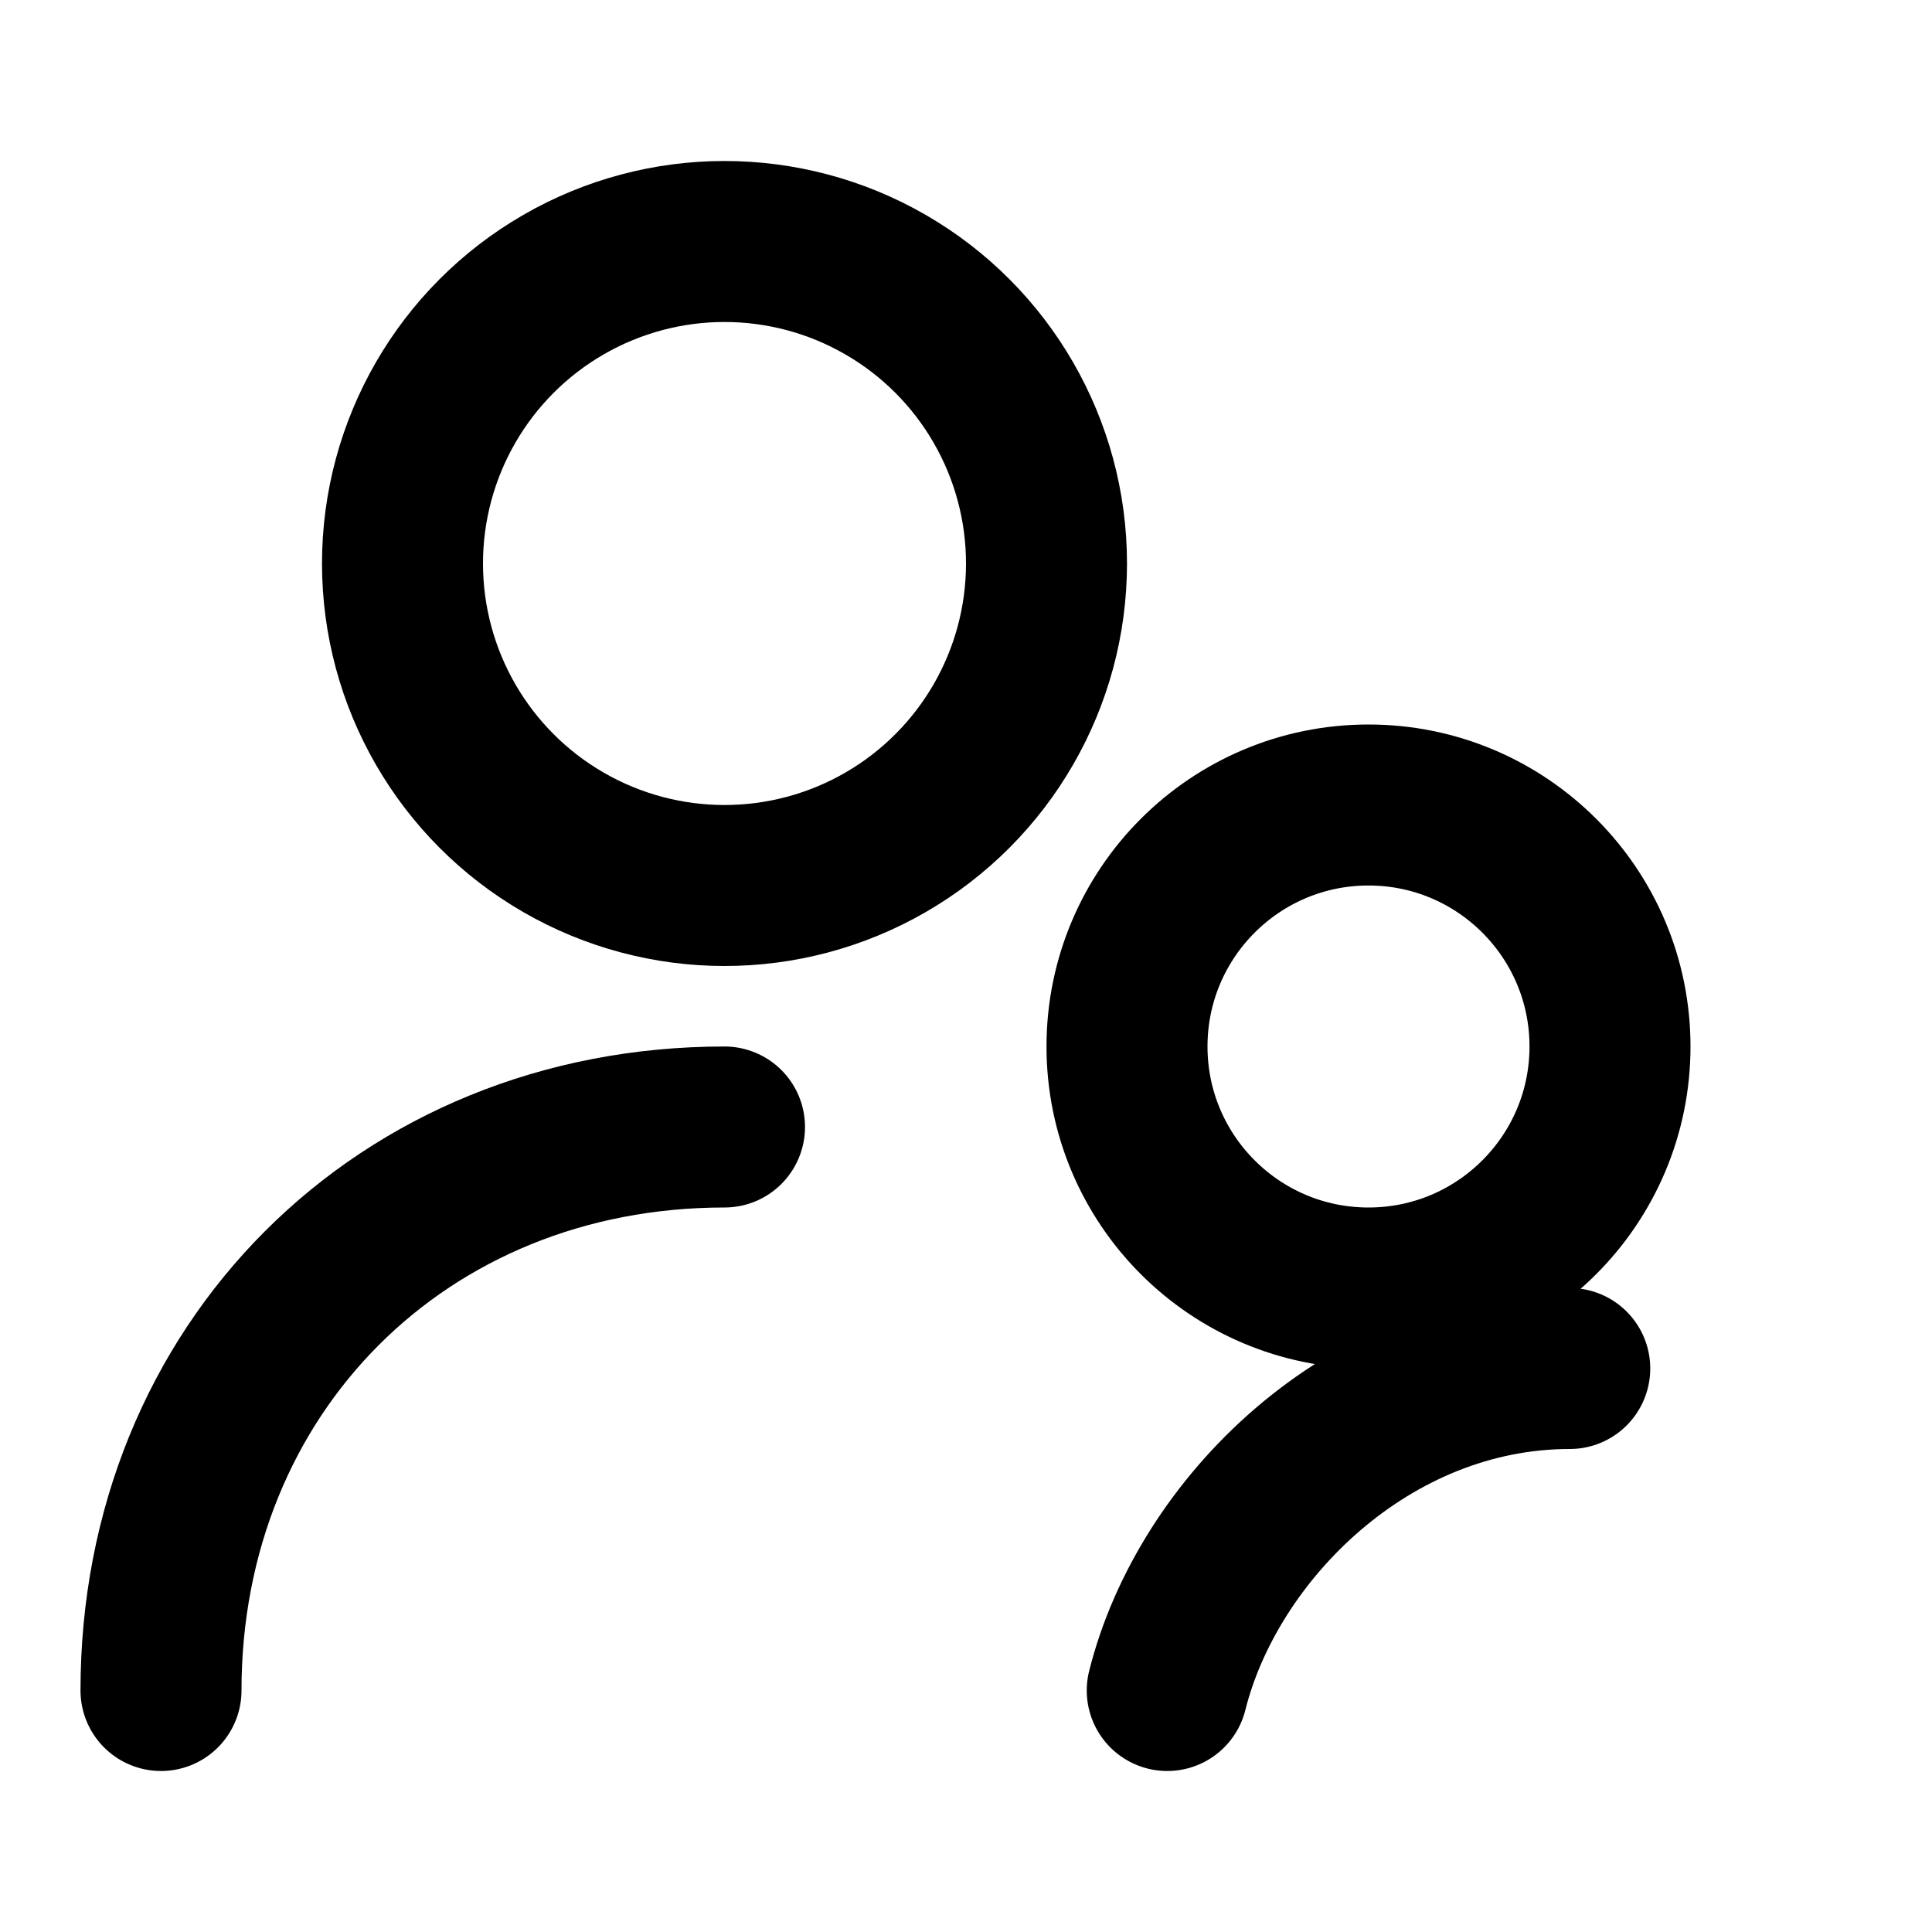 <svg viewBox="0 0 24 24" fill="none" stroke="currentColor" stroke-width="2" stroke-linecap="round" stroke-linejoin="round" xmlns="http://www.w3.org/2000/svg"><circle cx="9" cy="7" r="4"/><path d="M2 21c0-4 3-7 7-7"/><circle cx="17" cy="13" r="3"/><path d="M14.5 21c.5-2 2.5-4 5-4"/></svg>
